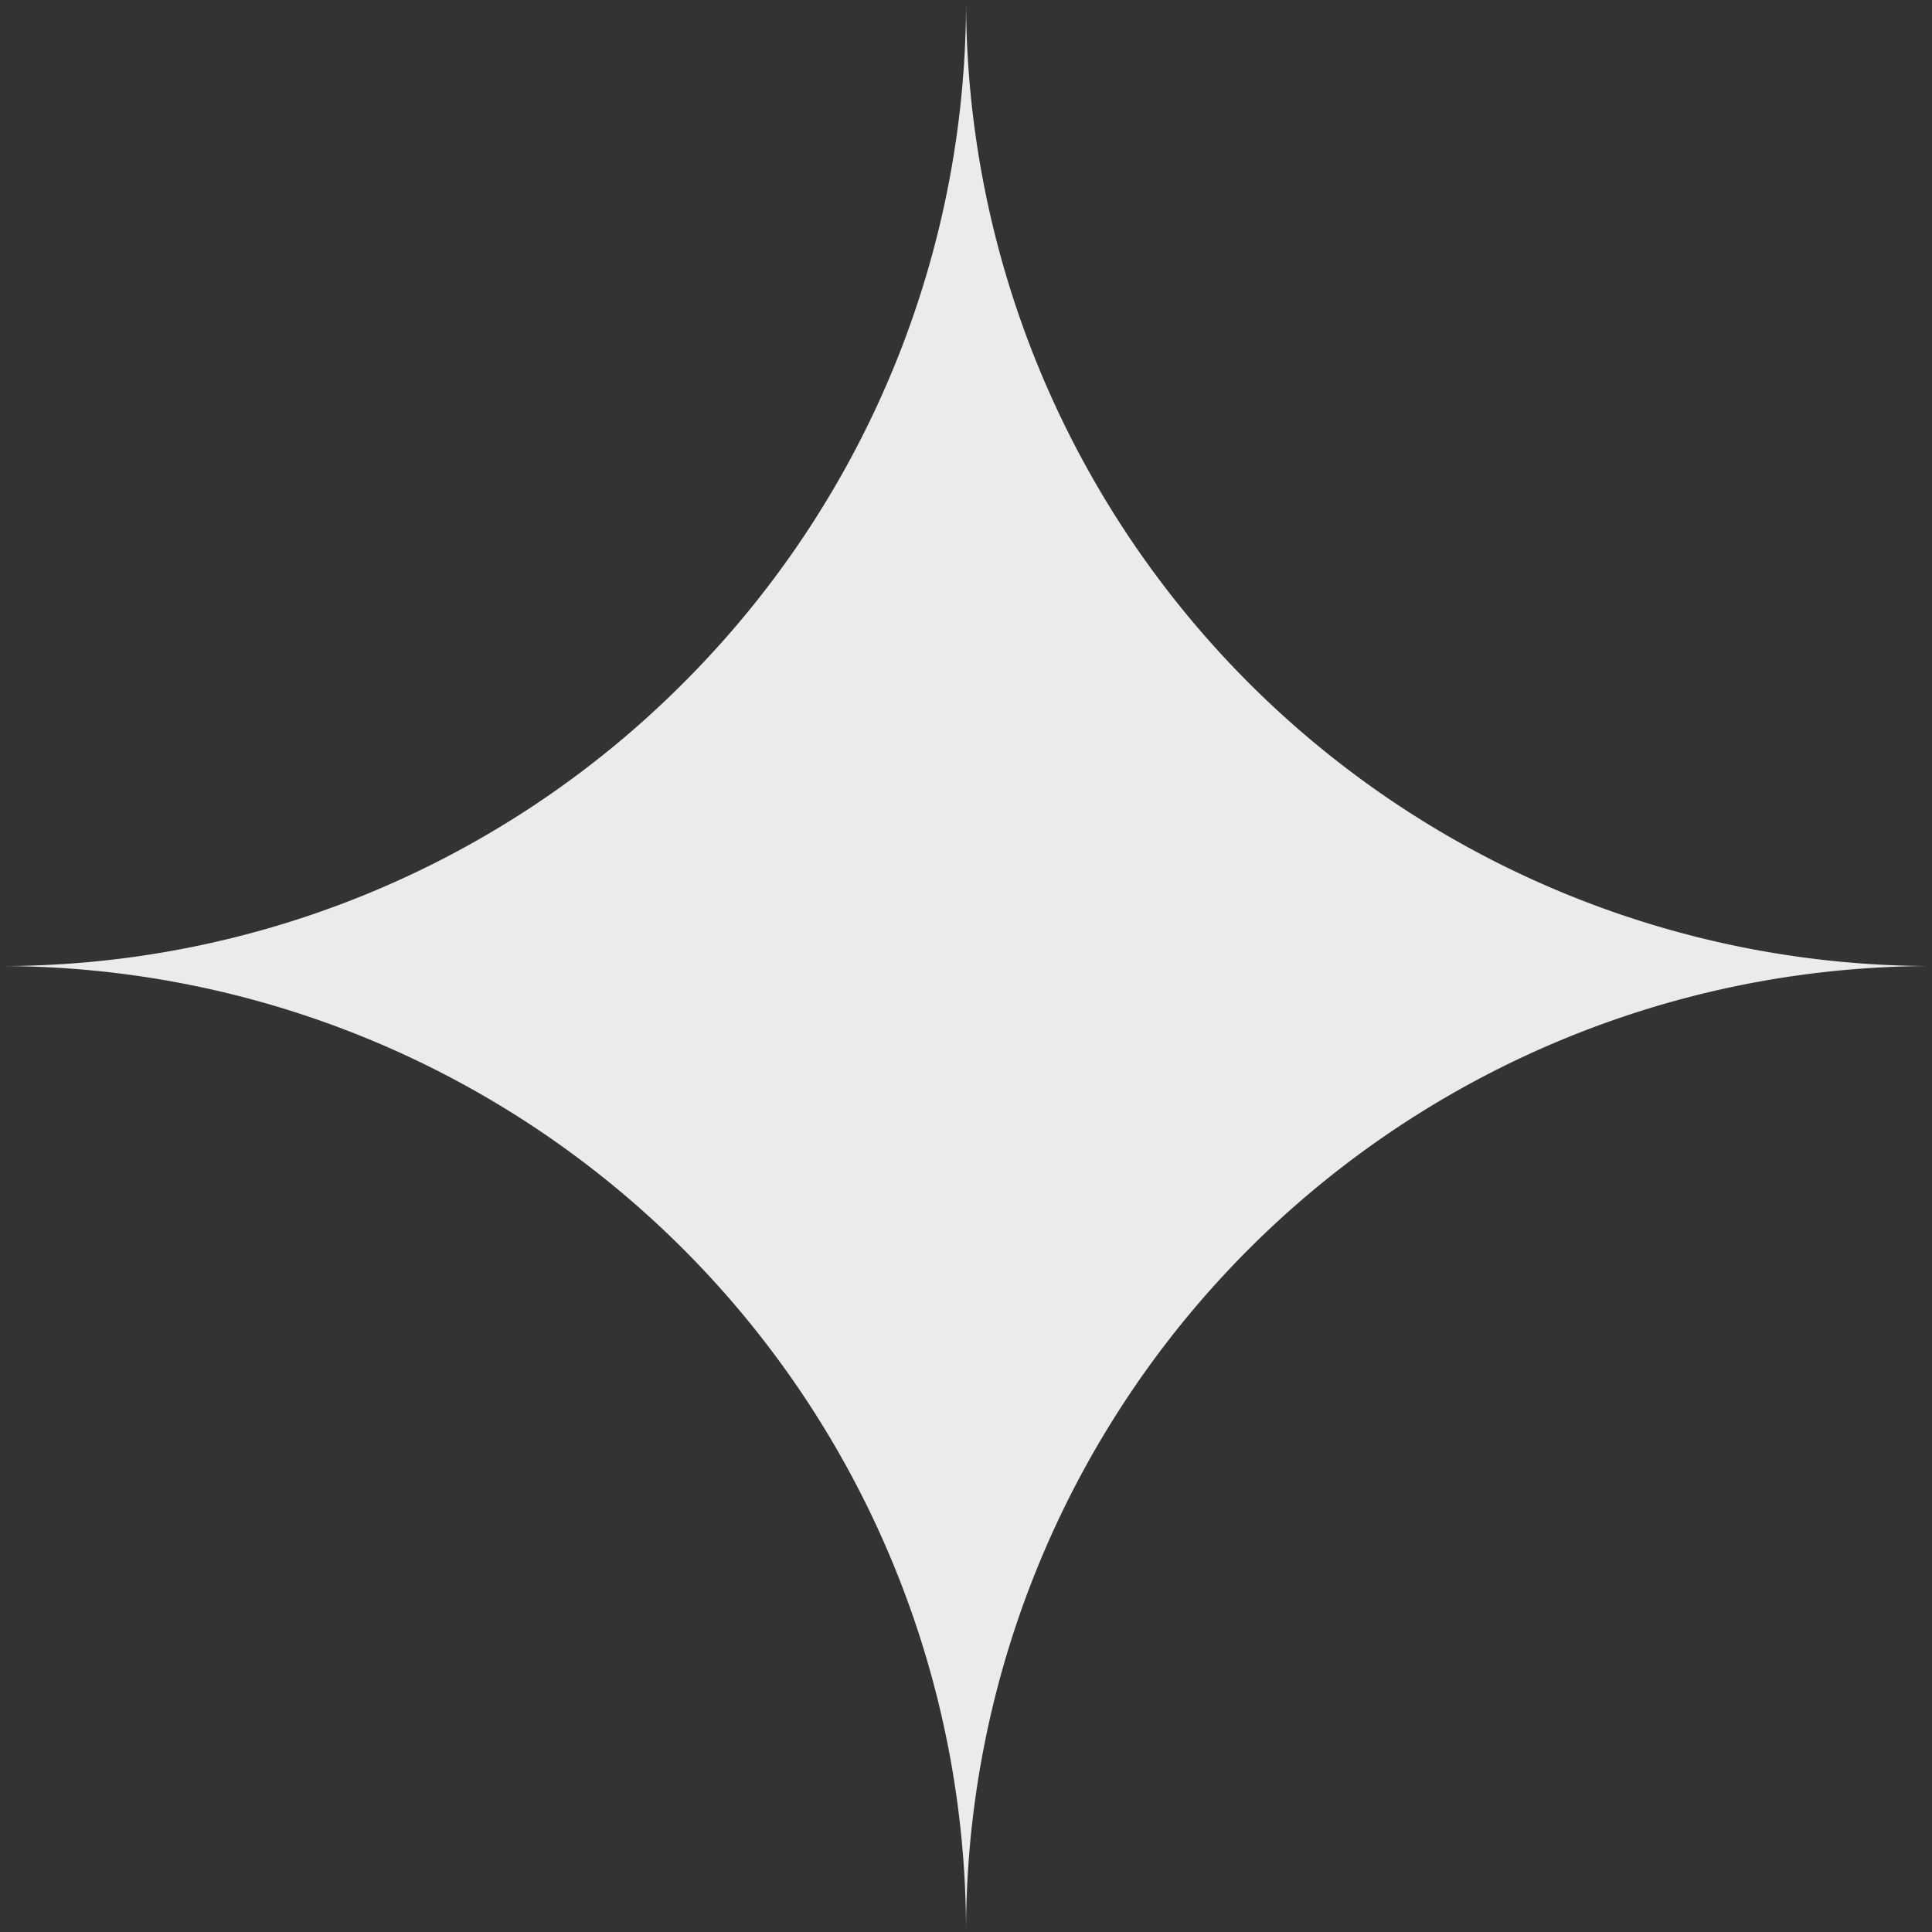 <svg xmlns="http://www.w3.org/2000/svg" viewBox="0 0 188.91 188.91"><rect x="0" y="0" width="188.91" height="188.91" fill="#333333" stroke="none"/><g id="Layer_2" data-name="Layer 2"><g id="Layer_12" data-name="Layer 12"><path fill="#ebebeb" d="M0,94.46a94.45,94.45,0,0,1,94.46,94.45,94.44,94.44,0,0,1,94.45-94.45A94.45,94.45,0,0,1,94.46,0,94.17,94.17,0,0,1,67,66.6,94.19,94.19,0,0,1,0,94.46Z"/></g></g></svg>